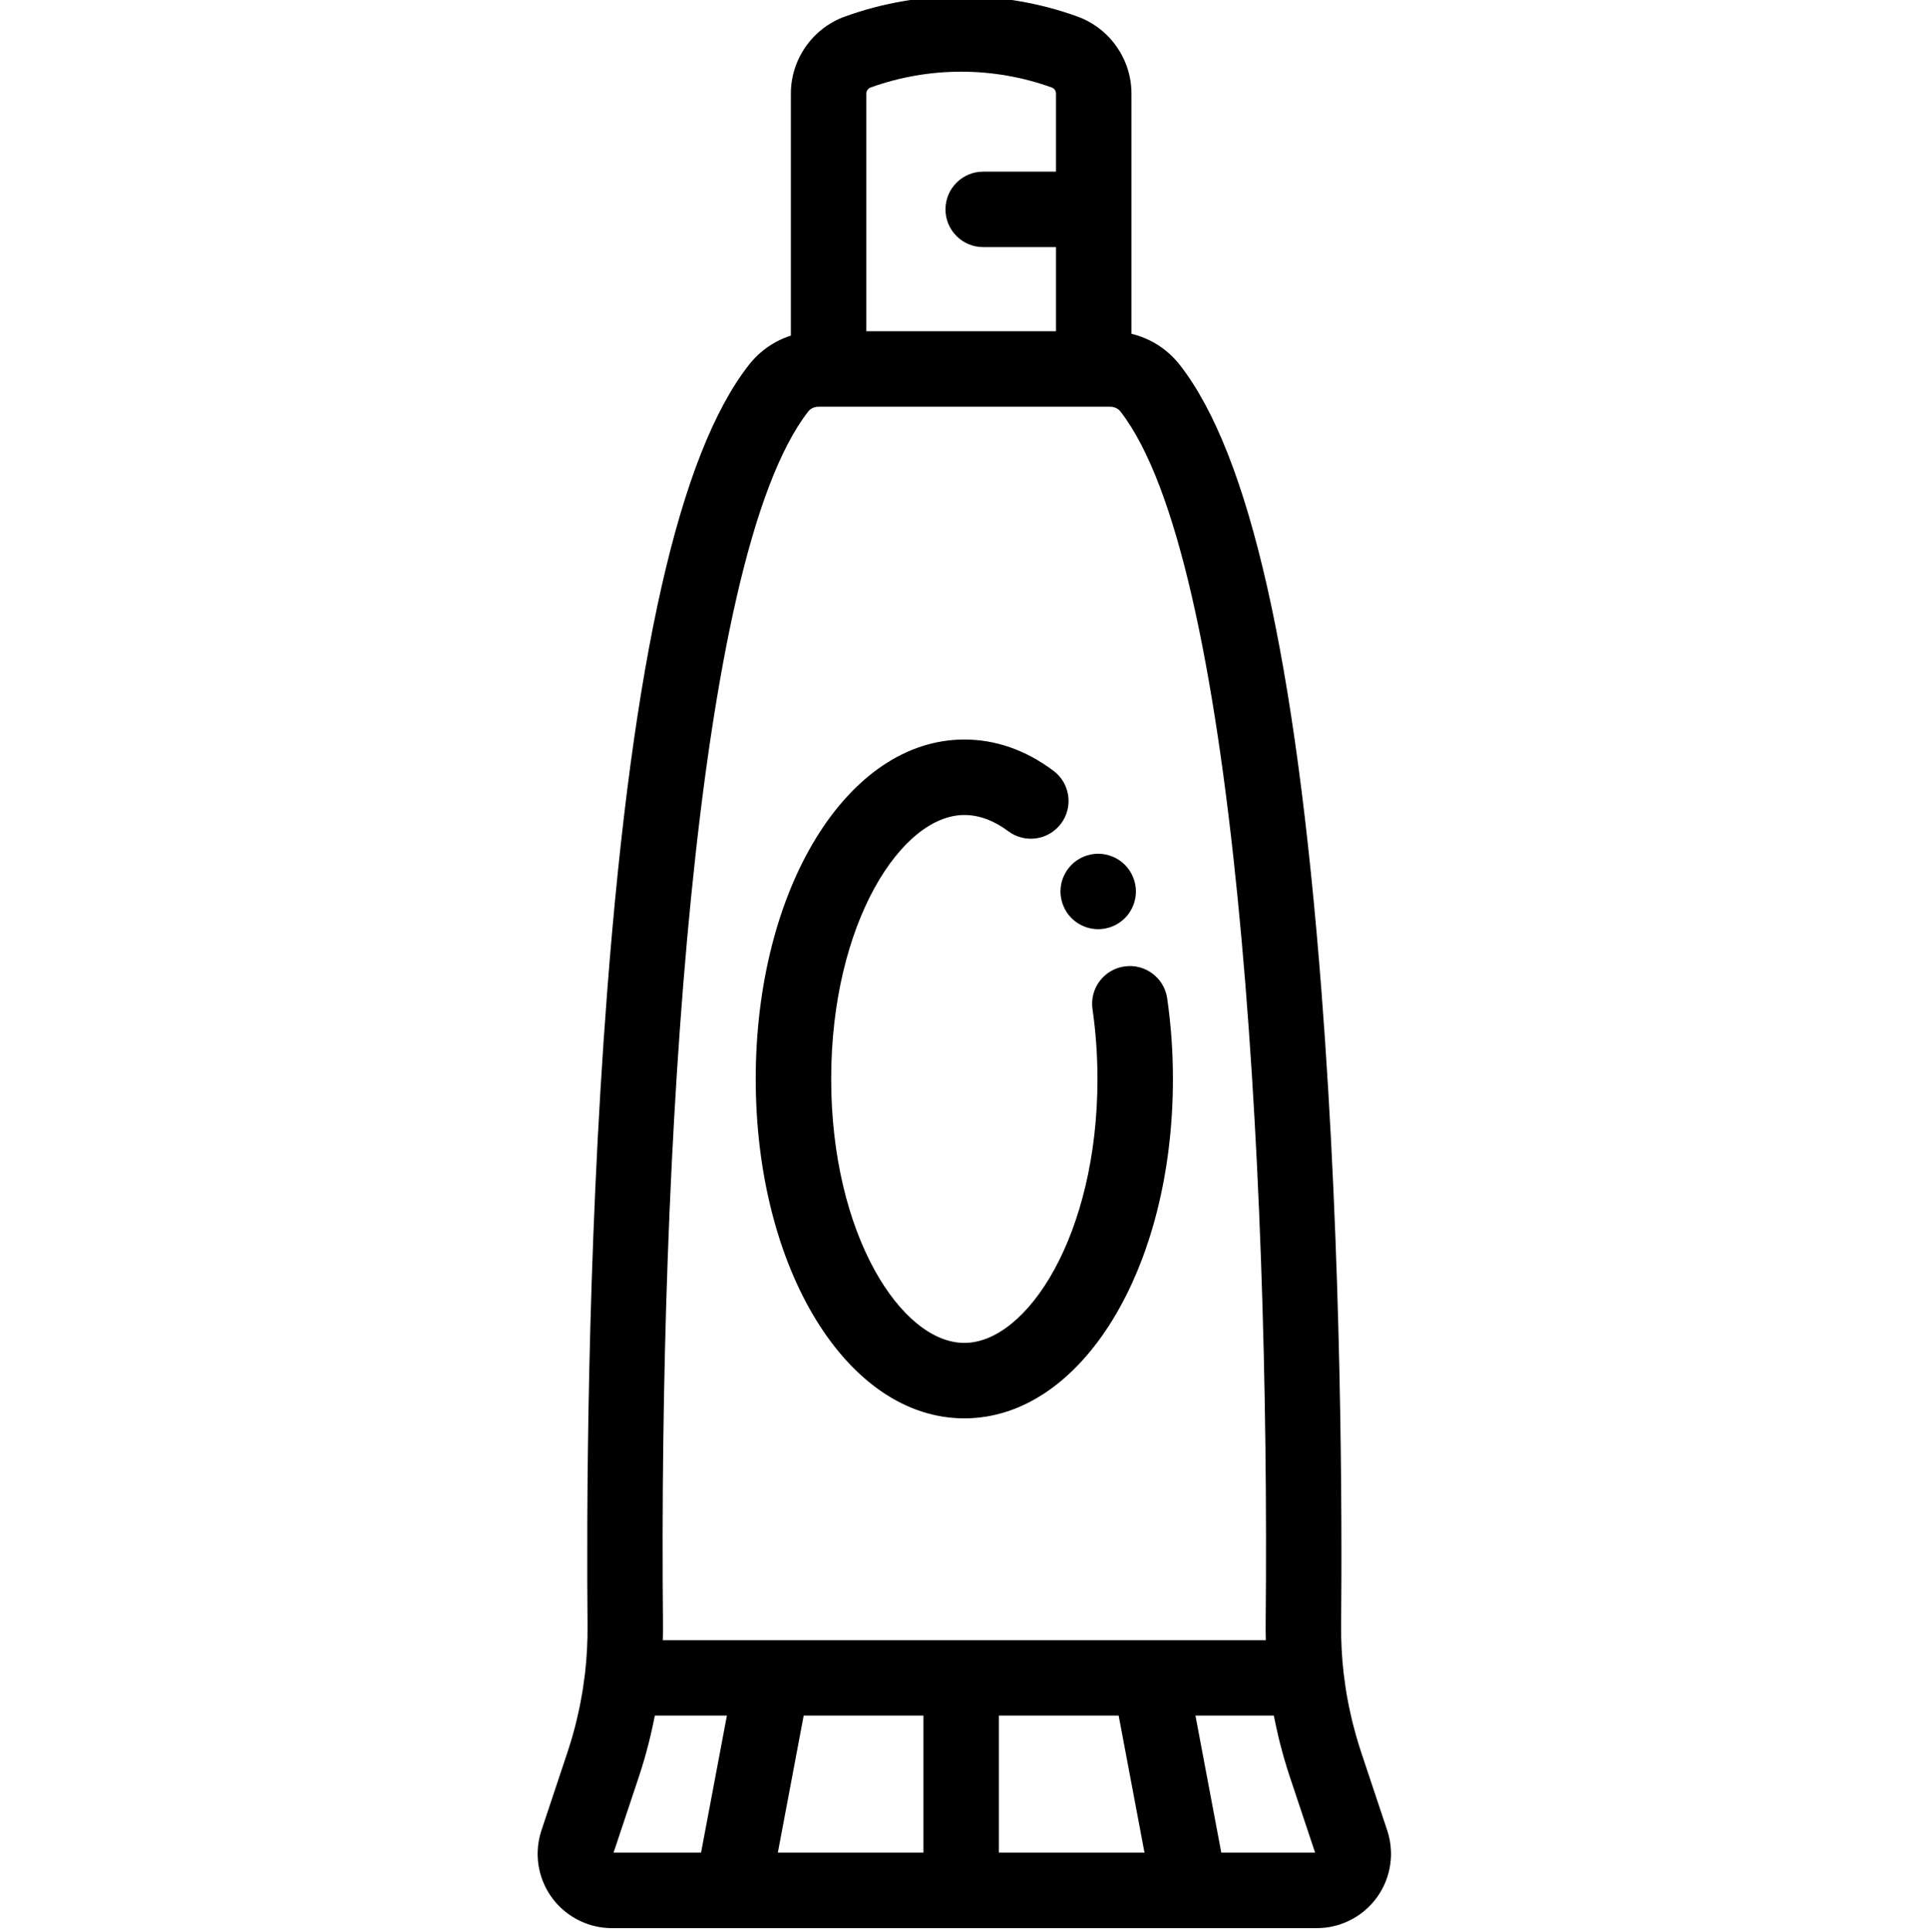 <svg viewBox="-142 1 511 512" xmlns="http://www.w3.org/2000/svg"><path d="m225.668 486.082-6.914-20.742c-.004-.012-.008-.023-.012-.035-.395-1.184-.754-2.371-1.105-3.566-.09-.297-.176-.598-.262-.898-.324-1.141-.629-2.285-.914-3.434-.078-.328-.152-.656-.23-.98-.219-.922-.422-1.844-.613-2.766-.074-.355-.152-.707-.219-1.059-.223-1.109-.418-2.223-.602-3.34-.062-.398-.125-.793-.184-1.191-.16-1.074-.312-2.152-.441-3.23-.012-.105-.027-.211-.039-.316-.004-.016-.008-.031-.008-.047-.488-4.234-.711-8.496-.672-12.781.258-26.941.262-97.277-5.23-168.277-6.805-87.93-19.082-142.141-37.535-165.723-3.258-4.16-7.75-7.008-12.801-8.23v-63.66c0-9.125-5.766-17.34-14.352-20.434 0-.004 0-.004 0-.004-19.855-7.156-41.719-7.156-61.57.004-8.586 3.094-14.352 11.309-14.352 20.434v64.137c-4.363 1.406-8.234 4.062-11.121 7.754-18.457 23.582-30.734 77.793-37.535 165.723-5.492 71-5.488 141.336-5.234 168.277.039 4.285-.184 8.551-.672 12.781 0 .016-.004.031-.008.047-.012.105-.027.211-.039.312-.129 1.082-.281 2.16-.441 3.238-.062.395-.121.789-.184 1.184-.184 1.117-.383 2.238-.602 3.352-.066.344-.145.688-.215 1.031-.195.938-.402 1.879-.625 2.812-.074.312-.145.625-.223.938-.285 1.164-.594 2.32-.922 3.477-.082.277-.164.559-.246.836-.355 1.219-.727 2.43-1.129 3.637l-6.91 20.742c-.625 1.871-.957 3.805-1.004 5.734-.102 4.25 1.168 8.484 3.707 12.004 2.77 3.84 6.82 6.52 11.336 7.621 1.504.367 3.062.555 4.641.555h31.879c.016 0 .027.004.043.004s.027-.004.043-.004h121.188c.016 0 .031.004.047.004.012 0 .027-.004.039-.004h33.562c1.578 0 3.137-.188 4.641-.555 4.516-1.102 8.566-3.781 11.332-7.621 2.539-3.52 3.809-7.754 3.707-12.004-.047-1.93-.375-3.863-1-5.734zm-138.055-460.277c0-.727.457-1.375 1.141-1.621 15.477-5.582 32.52-5.582 47.996 0 .68.246 1.137.898 1.137 1.621v20.684h-19.297c-5.523 0-10 4.477-10 10 0 5.523 4.477 10 10 10h19.297v22.297h-50.273zm-15.371 84.215c.605-.77 1.613-1.23 2.703-1.23h77.289c1.086 0 2.094.461 2.699 1.23 30.32 38.746 39.699 197.398 38.52 321.484-.012 1.395.012 2.781.047 4.168h-159.824c.035-1.387.062-2.773.047-4.168-1.18-124.086 8.199-282.738 38.52-321.484zm30.508 345.652v36.324h-38.59l6.848-36.324zm20 0h31.742l6.848 36.324h-38.59zm-95.352 15.992c.492-1.477.949-2.969 1.387-4.469.148-.512.285-1.027.43-1.543.27-.973.531-1.945.773-2.922.164-.641.316-1.281.469-1.922.203-.871.395-1.746.582-2.621.141-.672.285-1.34.418-2.016.031-.168.07-.332.105-.5h19.094l-6.848 36.324h-23.191zm154.293 20.332-6.848-36.324h20.773c.031.168.07.328.102.496.133.684.281 1.363.426 2.043.184.863.371 1.723.57 2.578.156.656.312 1.312.477 1.965.242.953.496 1.902.758 2.852.152.539.293 1.078.453 1.613.434 1.492.887 2.977 1.379 4.445l6.777 20.332zm0 0"/><path d="m113.59 376.898c31 0 55.285-39.512 55.285-89.953 0-7.223-.512-14.41-1.52-21.359-.793-5.469-5.875-9.25-11.332-8.461-5.469.793-9.254 5.867-8.461 11.332.871 6.004 1.312 12.223 1.312 18.488 0 41.223-18.598 69.953-35.285 69.953-16.691 0-35.289-28.73-35.289-69.953 0-41.227 18.598-69.953 35.289-69.953 3.906 0 7.824 1.445 11.645 4.297 4.422 3.301 10.688 2.395 13.996-2.031 3.305-4.426 2.395-10.691-2.031-13.996-7.352-5.488-15.293-8.27-23.609-8.27-31.004 0-55.289 39.512-55.289 89.953 0 50.441 24.285 89.953 55.289 89.953zm0 0"/><path d="m139.84 233.434c-.25.609-.453 1.227-.57 1.867-.133.652-.199 1.301-.199 1.961 0 .648.066 1.312.199 1.949.117.641.32 1.273.57 1.871.25.598.559 1.191.918 1.73.359.551.781 1.059 1.242 1.52.457.461.969.879 1.52 1.242.539.359 1.117.668 1.719.918.609.25 1.242.441 1.871.57.648.129 1.309.199 1.961.199.648 0 1.309-.07 1.949-.199s1.27-.32 1.867-.57c.613-.25 1.191-.559 1.73-.918.551-.363 1.062-.781 1.52-1.242.461-.461.883-.969 1.242-1.52.359-.539.668-1.129.918-1.73.25-.602.441-1.23.57-1.871.133-.641.199-1.301.199-1.949 0-.66-.066-1.309-.199-1.961-.129-.641-.32-1.258-.57-1.867-.25-.602-.559-1.184-.918-1.723-.359-.551-.781-1.059-1.242-1.52-.457-.469-.969-.879-1.52-1.25-.539-.359-1.117-.668-1.73-.918-.598-.25-1.227-.441-1.867-.57-1.289-.262-2.621-.262-3.91 0-.629.129-1.262.32-1.871.57-.602.25-1.18.559-1.719.918-.551.371-1.062.781-1.52 1.25-.461.461-.883.969-1.242 1.52-.359.539-.668 1.121-.918 1.723zm0 0"/></svg>